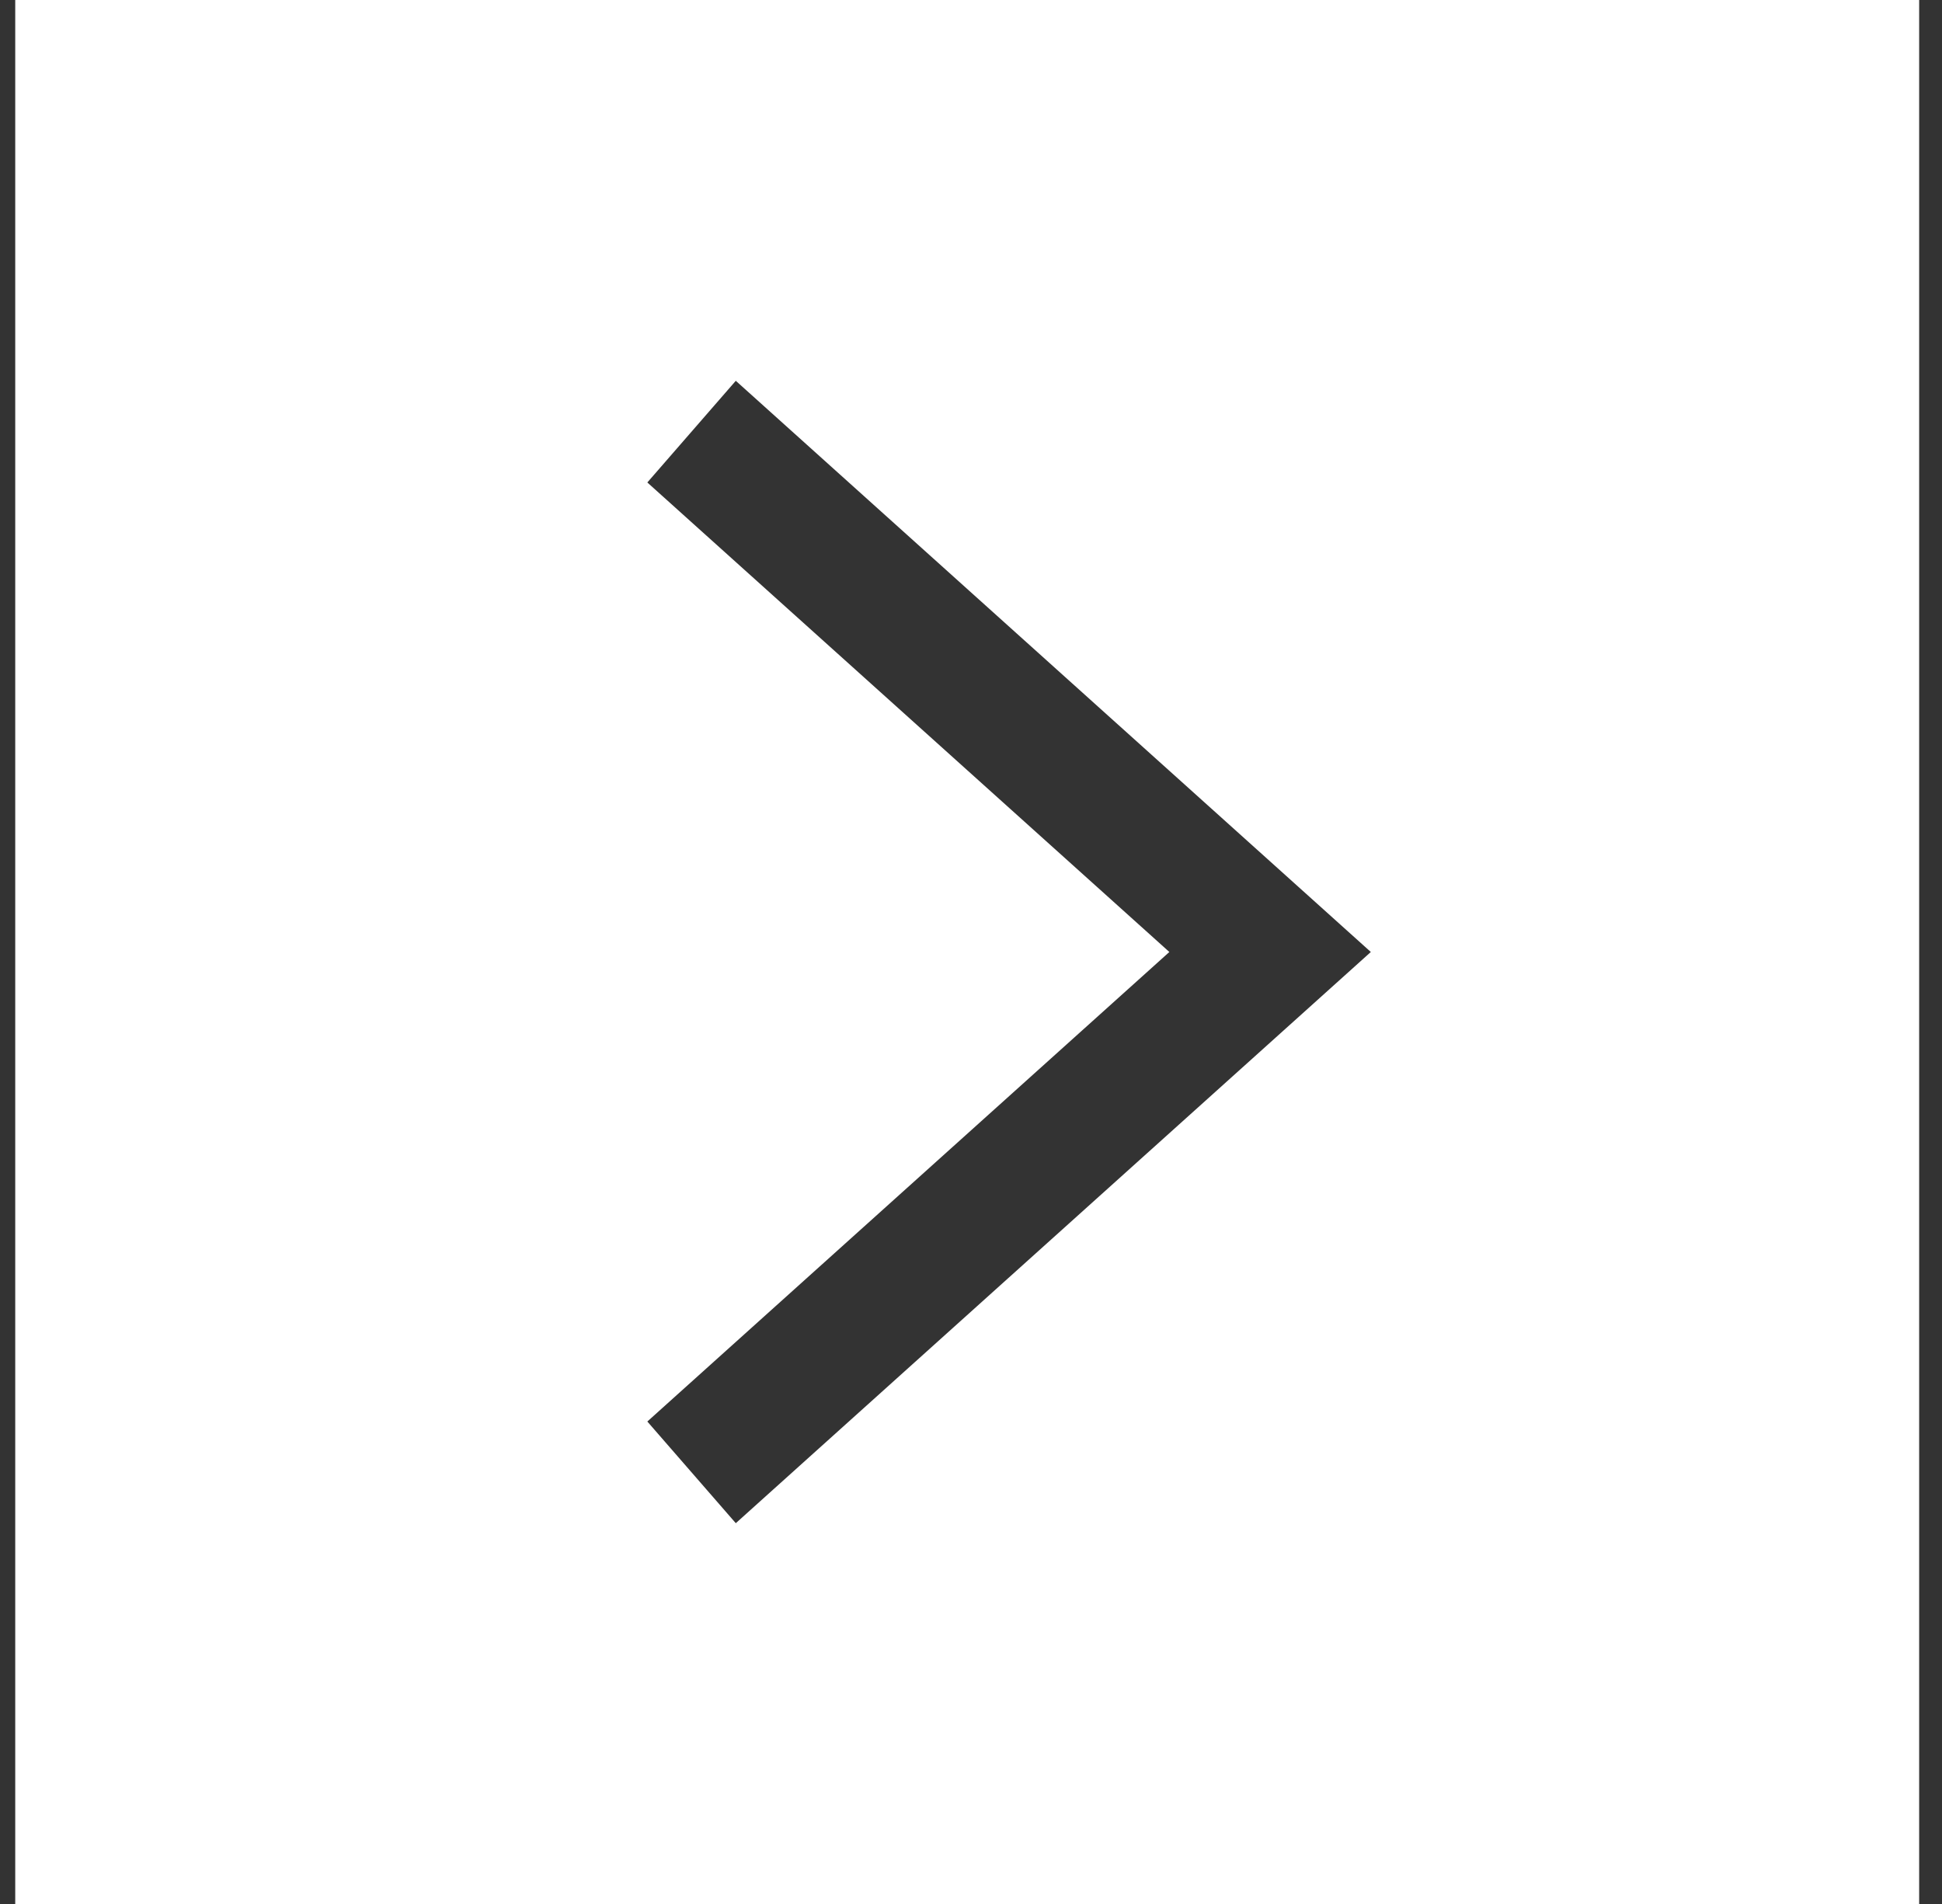 <?xml version="1.0" encoding="UTF-8"?>
<svg width="51px" height="50px" viewBox="0 0 51 50" version="1.1" xmlns="http://www.w3.org/2000/svg" xmlns:xlink="http://www.w3.org/1999/xlink">
    <rect x="0" y="0" width="51" height="50" fill="#333333" stroke="none"/>
    <!-- Generator: Sketch 63.1 (92452) - https://sketch.com -->
    <title>Right Arrow</title>
    <desc>Created with Sketch.</desc>
    <g id="Page-1" stroke="none" stroke-width="1" fill="none" fill-rule="evenodd">
        <g id="Duke-v2.1-Copy" transform="translate(-1240, -2471)" fill="#FFFFFF">
            <g id="Group-23" transform="translate(0, 1826)">
                <path d="M1290.4,645 L1290.4,695 L1240.4,695 L1240.4,645 L1290.4,645 Z M1271.477,655 L1254.8,670 L1271.477,685 L1273.8,682.33 L1260.091,670 L1273.8,657.67 L1271.477,655 Z" id="Right-Arrow" transform="translate(1265.4, 670) scale(-1, 1) translate(-1265.4, -670) "></path>
            </g>
        </g>
    </g>
</svg>